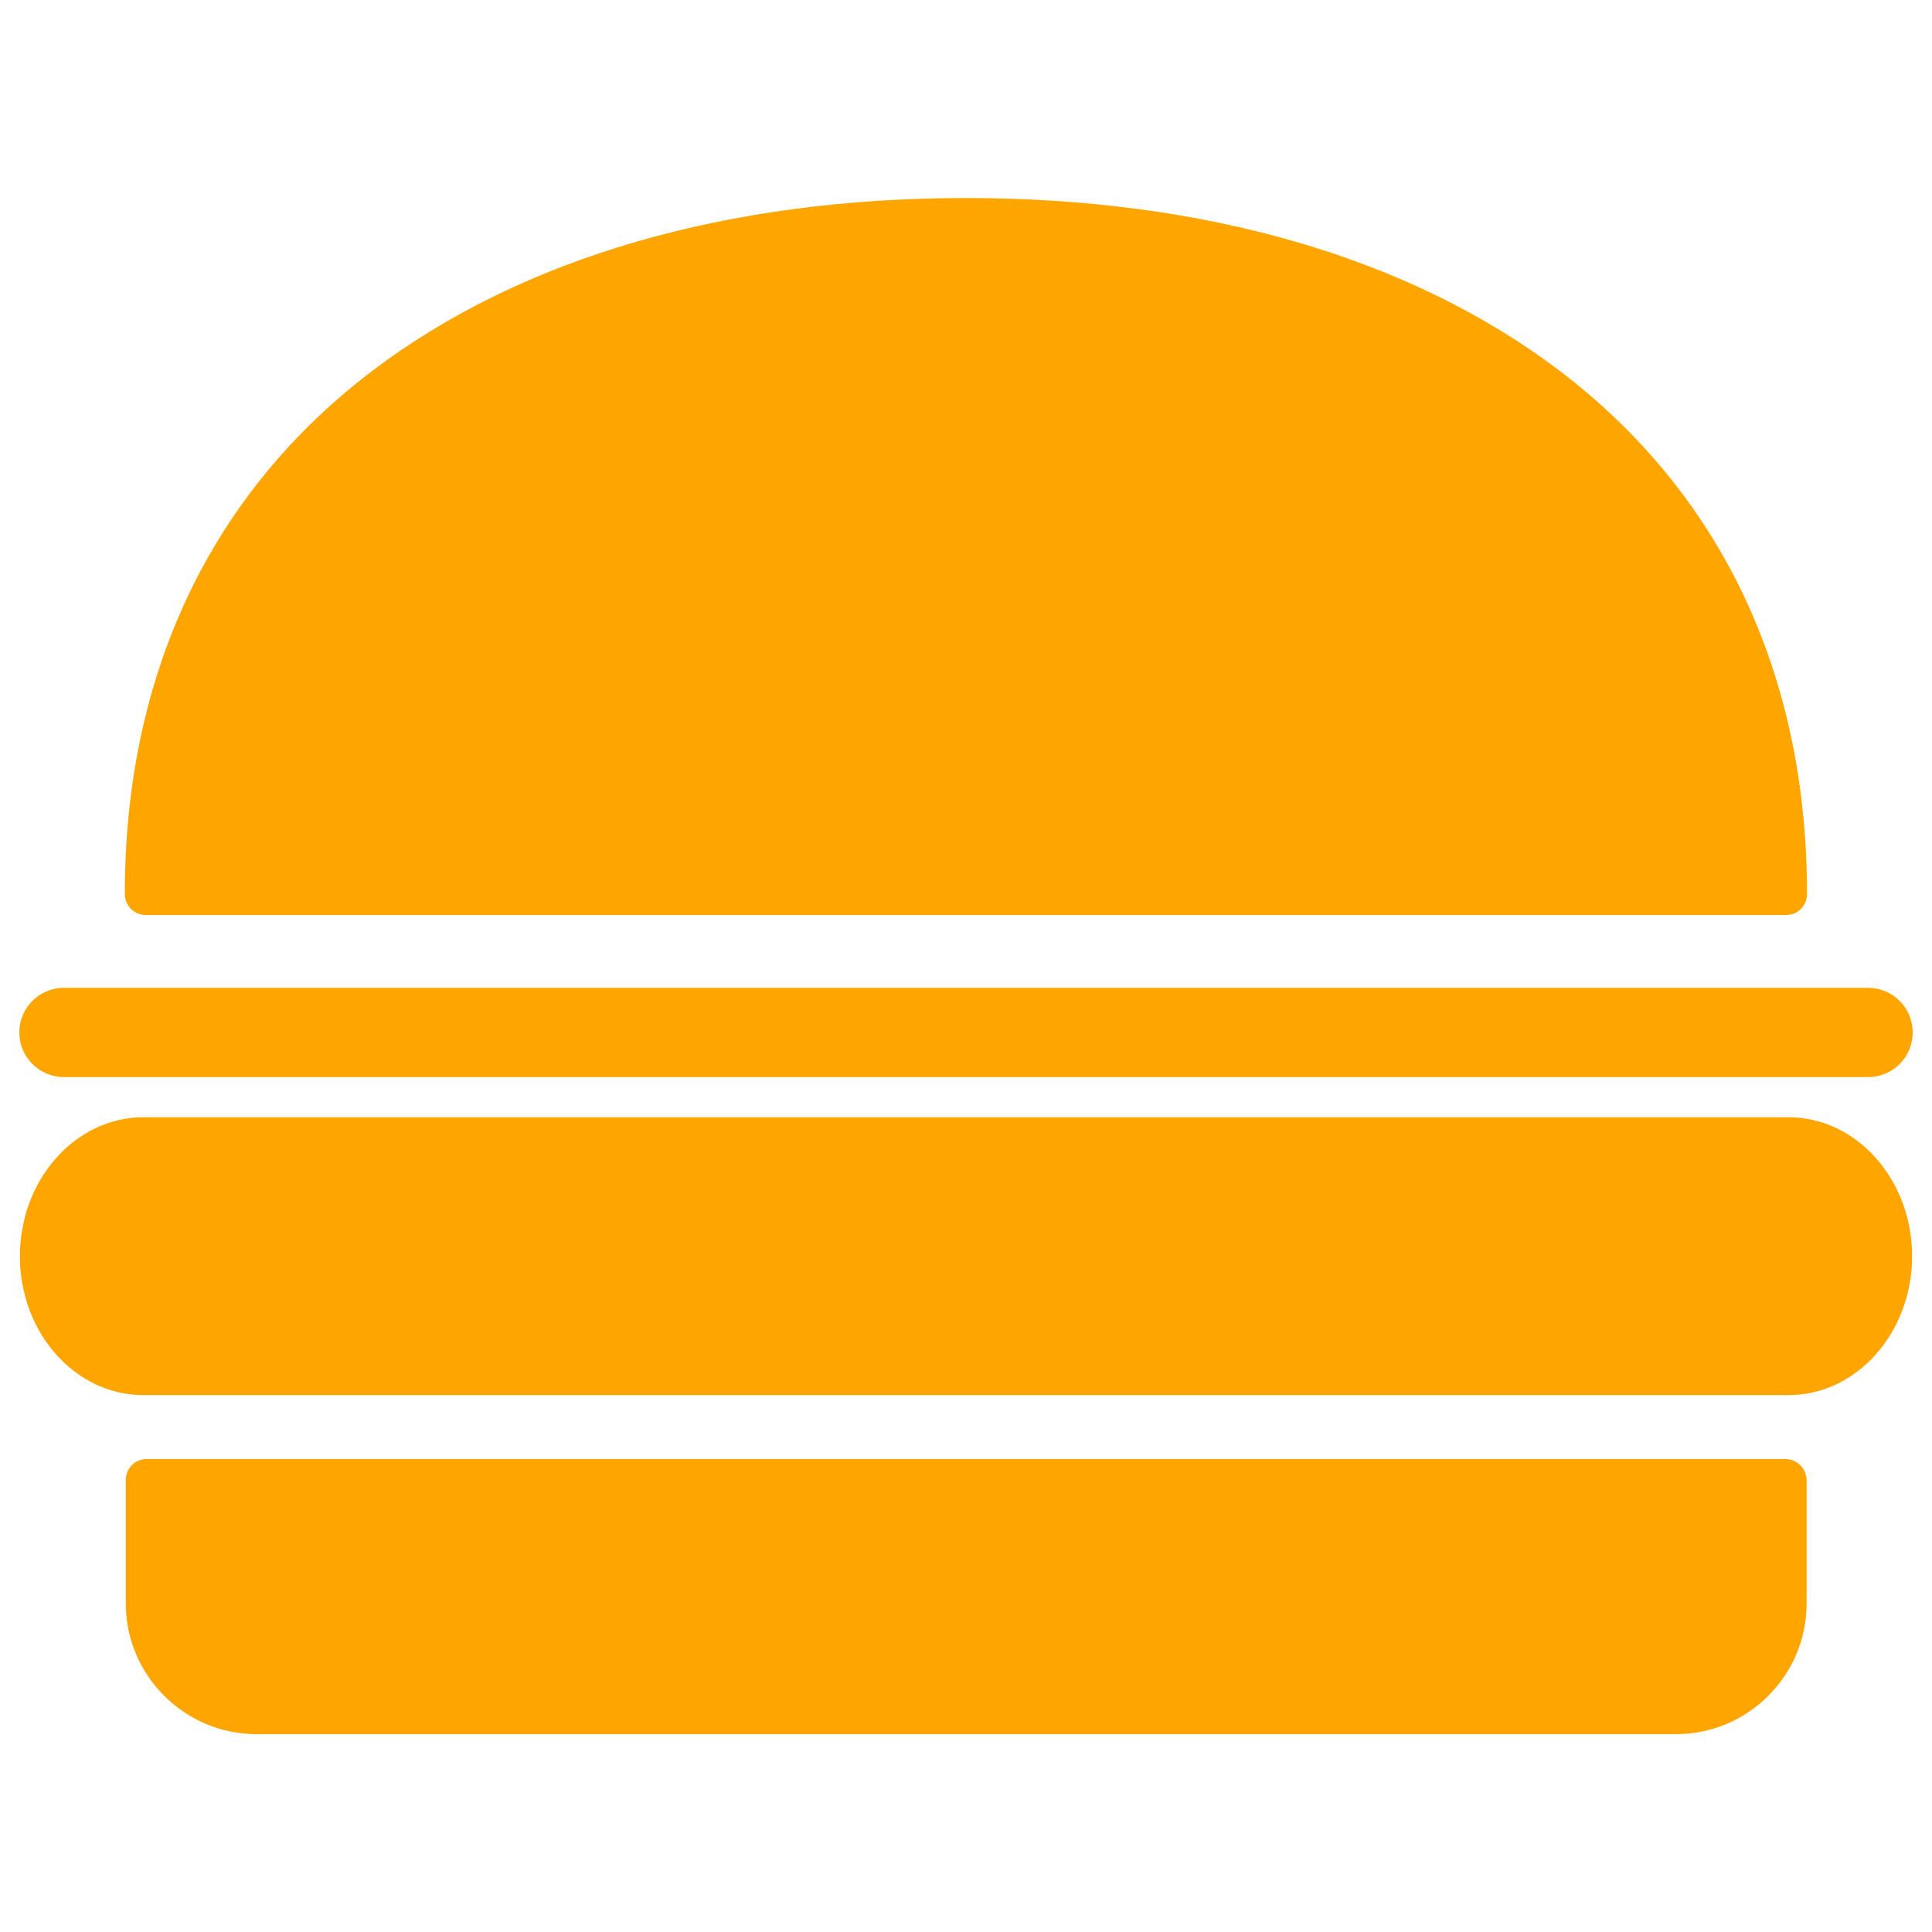 <?xml version="1.0" encoding="utf-8"?>
<!-- Svg Vector Icons : http://www.onlinewebfonts.com/icon -->
<!DOCTYPE svg PUBLIC "-//W3C//DTD SVG 1.1//EN" "http://www.w3.org/Graphics/SVG/1.1/DTD/svg11.dtd">
<svg fill='orange' version="1.1" xmlns="http://www.w3.org/2000/svg" xmlns:xlink="http://www.w3.org/1999/xlink" x="0px" y="0px" viewBox="0 0 1000 1000" enable-background="new 0 0 1000 1000" xml:space="preserve">
<g><g><g id="_x35_6_60_"><g><path d="M924.1,755.2H75.9c-6,0-10.8,4.8-10.8,10.8v63.9c0,37.3,30.4,67.7,67.7,67.7h734.6c37.3,0,67.7-30.3,67.7-67.7V766C934.9,760,930.1,755.2,924.1,755.2z"/><path d="M925.8,578.3H74.2c-35.2,0-63.9,32.3-63.9,71.9c0,39.7,28.6,71.9,63.9,71.9h851.6c35.2,0,63.9-32.3,63.9-71.9C989.7,610.6,961,578.3,925.8,578.3z"/><path d="M75.4,473.6h849.1c0,0,0,0,0,0c6,0,10.8-4.8,10.8-10.8c0-0.3,0-0.6,0-0.9c-0.2-113.5-44.7-206.9-128.6-270.4c-77.1-58.2-183.1-89-306.7-89c-123.6,0-229.7,30.8-306.7,89C109.1,255.1,64.6,348.9,64.6,462.8C64.6,468.8,69.5,473.6,75.4,473.6z"/><path d="M33.1,557.5h933.8c12.8,0,23.1-10.3,23.1-23.1c0-12.8-10.3-23.1-23.1-23.1H33.1c-12.8,0-23.1,10.3-23.1,23.1C10,547.1,20.3,557.5,33.1,557.5z"/></g></g></g><g></g><g></g><g></g><g></g><g></g><g></g><g></g><g></g><g></g><g></g><g></g><g></g><g></g><g></g><g></g></g>
</svg>